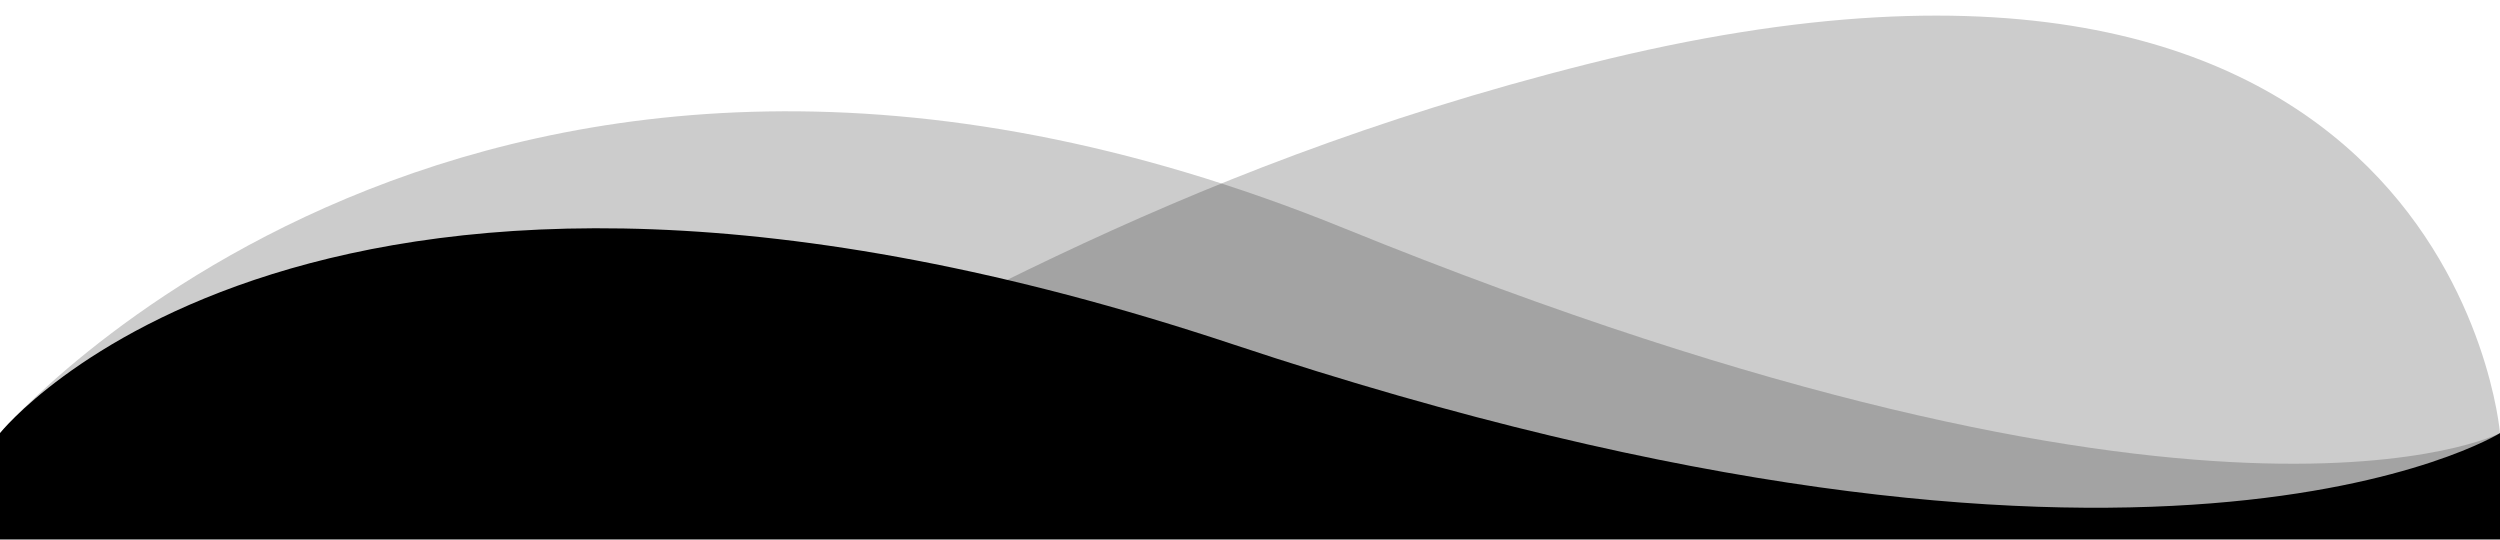 <svg xmlns="http://www.w3.org/2000/svg" viewBox="0 0 400 86.4" preserveAspectRatio="none"><path class="st0" opacity="0.2" d="M0,69.3c0,0,76.2-89.2,215-32.8s185,32.8,185,32.8v17H0V69.3z"></path><path class="st0" opacity="0.2" d="M0,69.3v17h400v-17c0,0-7.7-93.8-145.8-59.1S89.7,119,0,69.3z"></path><path class="st1" d="M0,69.3c0,0,50.3-63.1,197.3-14.2S400,69.3,400,69.3v17H0V69.3z"></path></svg>